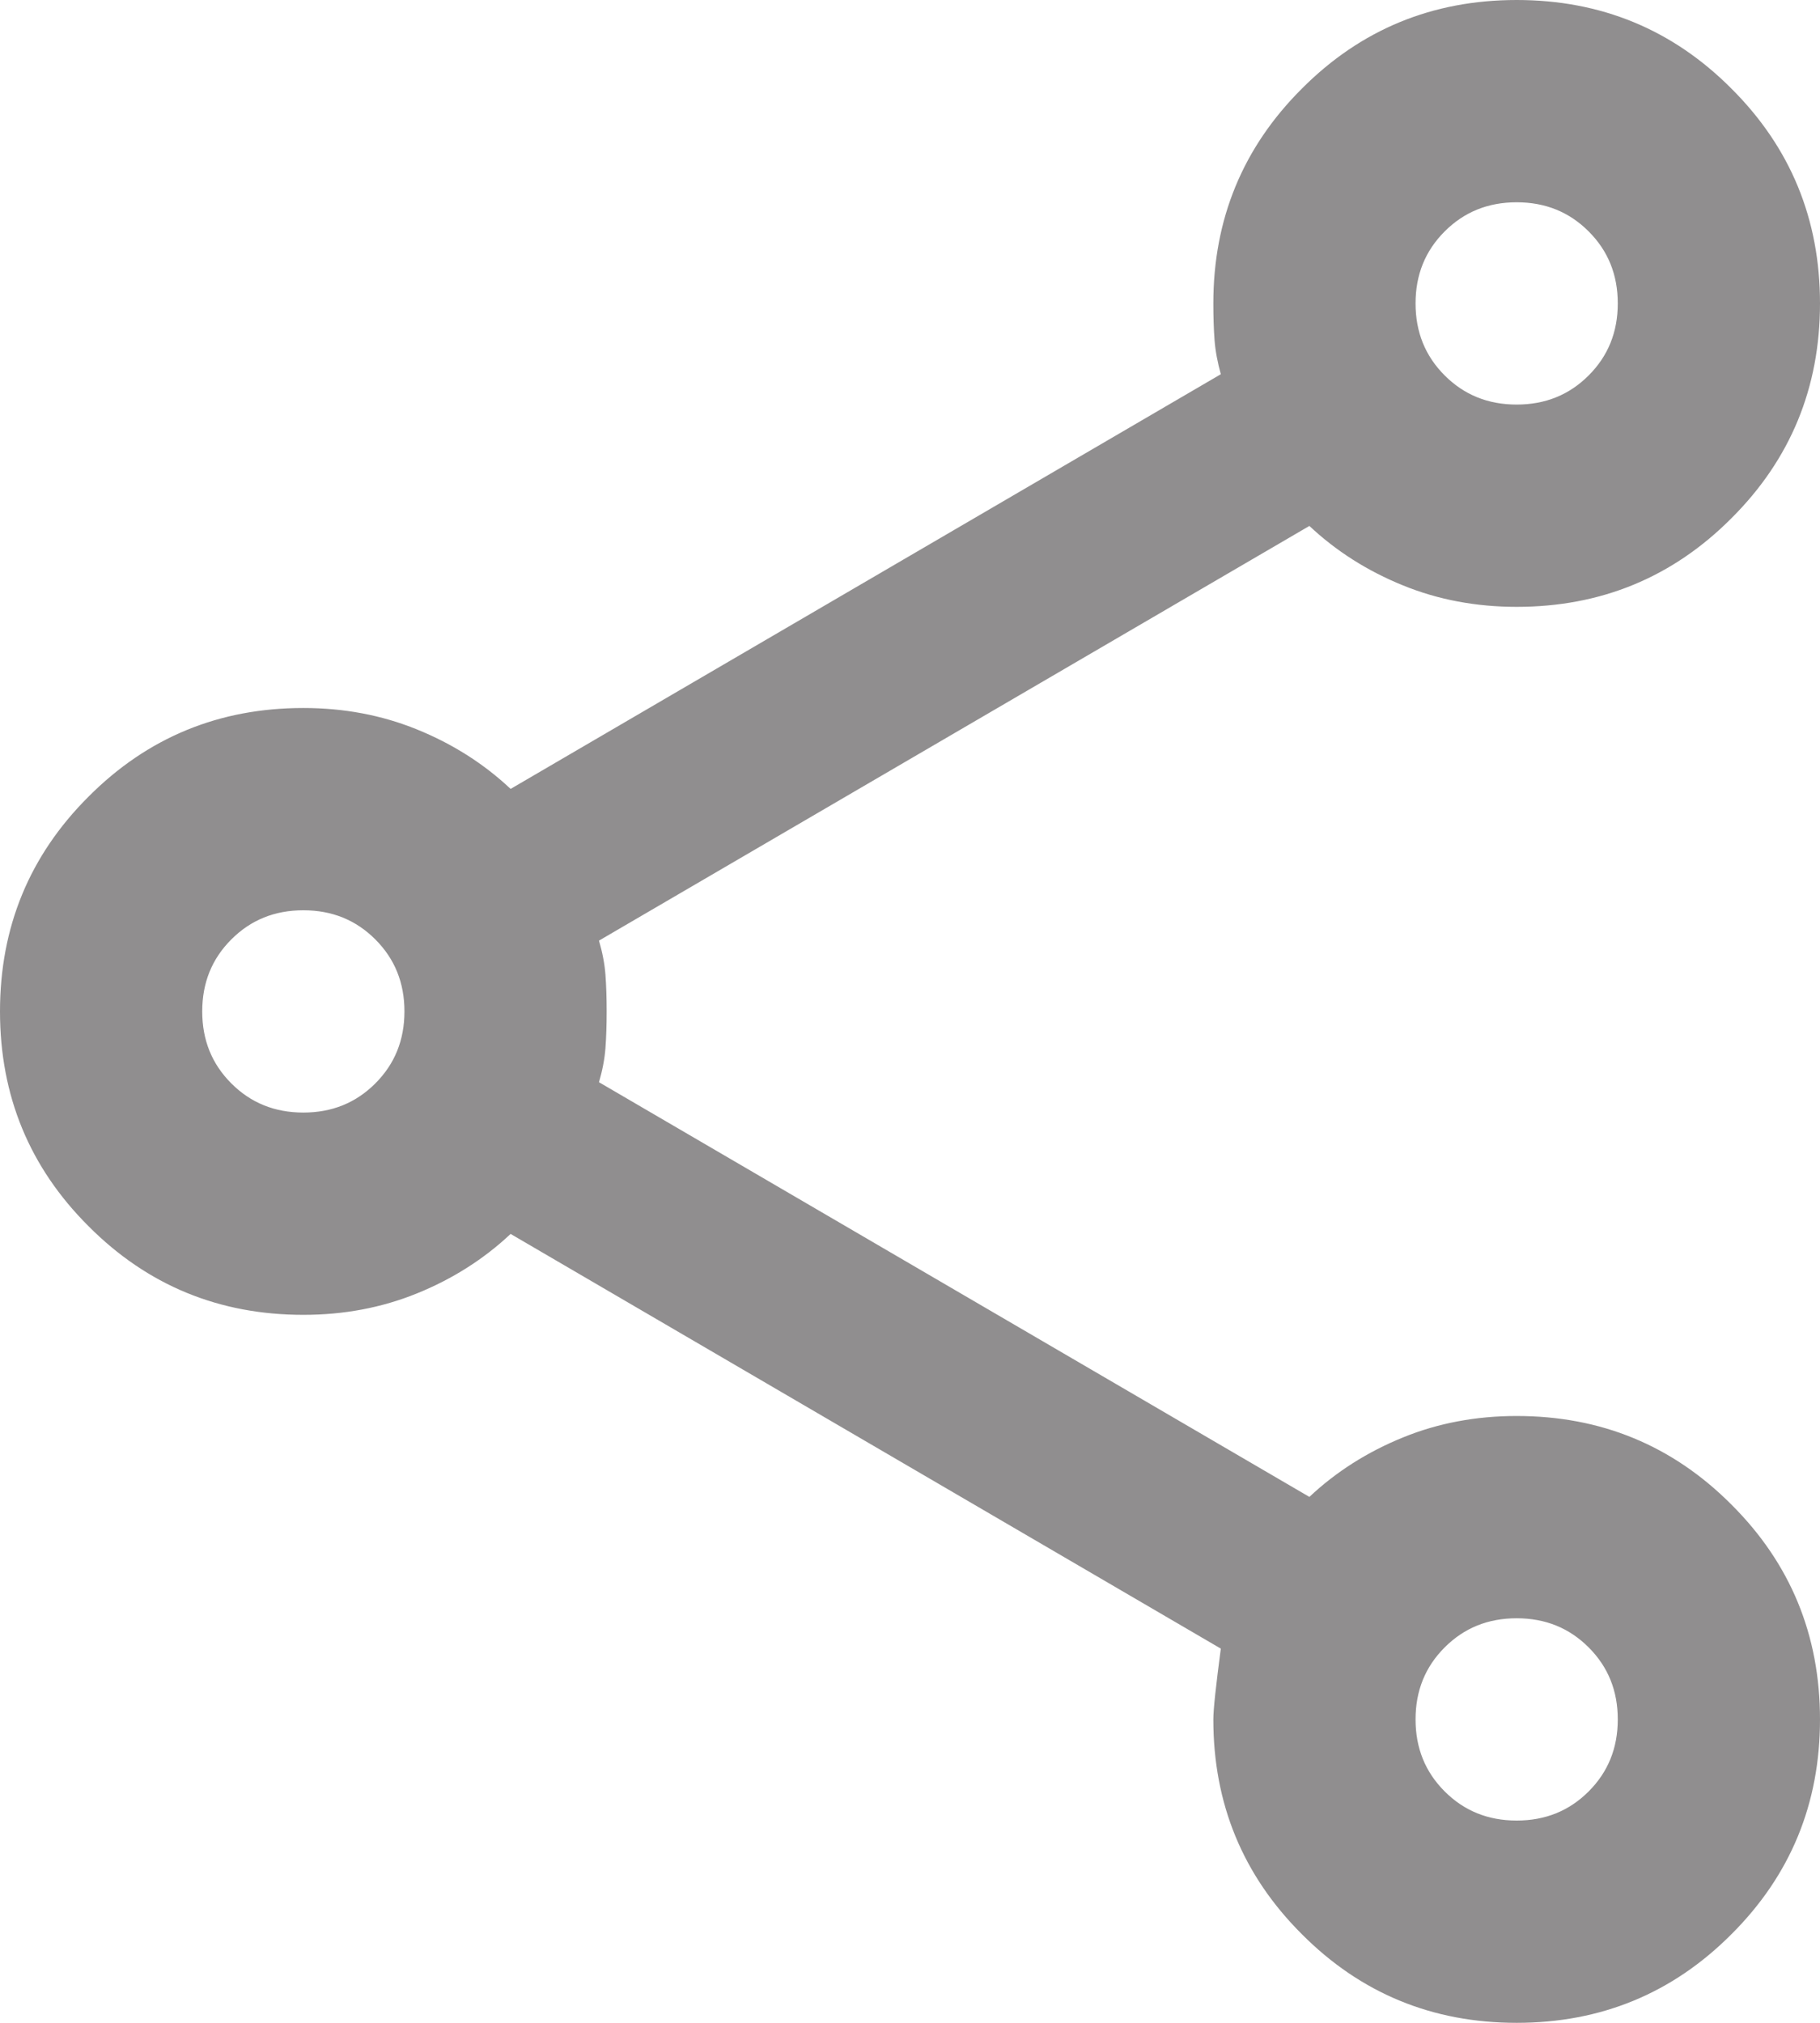 <svg xmlns="http://www.w3.org/2000/svg" viewBox="0 0 9 10" fill="none">
  <path d="M7.5 10C7.083 10 6.729 9.854 6.438 9.562C6.146 9.271 6 8.917 6 8.5C6 8.45 6.013 8.333 6.037 8.15L2.525 6.1C2.392 6.225 2.237 6.323 2.062 6.394C1.887 6.465 1.7 6.5 1.5 6.5C1.083 6.5 0.729 6.354 0.438 6.062C0.146 5.771 0 5.417 0 5C0 4.583 0.146 4.229 0.438 3.938C0.729 3.646 1.083 3.5 1.5 3.5C1.7 3.5 1.887 3.535 2.062 3.606C2.237 3.677 2.392 3.775 2.525 3.9L6.037 1.85C6.021 1.792 6.01 1.735 6.006 1.681C6.002 1.627 6 1.567 6 1.5C6 1.083 6.146 0.729 6.438 0.438C6.729 0.146 7.083 0 7.5 0C7.917 0 8.271 0.146 8.562 0.438C8.854 0.729 9 1.083 9 1.5C9 1.917 8.854 2.271 8.562 2.562C8.271 2.854 7.917 3 7.5 3C7.3 3 7.112 2.965 6.938 2.894C6.763 2.823 6.608 2.725 6.475 2.6L2.962 4.65C2.979 4.708 2.99 4.765 2.994 4.819C2.998 4.873 3 4.933 3 5C3 5.067 2.998 5.127 2.994 5.181C2.99 5.235 2.979 5.292 2.962 5.35L6.475 7.4C6.608 7.275 6.763 7.177 6.938 7.106C7.112 7.035 7.3 7 7.5 7C7.917 7 8.271 7.146 8.562 7.438C8.854 7.729 9 8.083 9 8.5C9 8.917 8.854 9.271 8.562 9.562C8.271 9.854 7.917 10 7.5 10ZM7.5 9C7.642 9 7.76 8.952 7.856 8.856C7.952 8.76 8 8.642 8 8.5C8 8.358 7.952 8.24 7.856 8.144C7.76 8.048 7.642 8 7.5 8C7.358 8 7.24 8.048 7.144 8.144C7.048 8.24 7 8.358 7 8.5C7 8.642 7.048 8.76 7.144 8.856C7.24 8.952 7.358 9 7.5 9ZM1.5 5.5C1.642 5.5 1.76 5.452 1.856 5.356C1.952 5.26 2 5.142 2 5C2 4.858 1.952 4.74 1.856 4.644C1.76 4.548 1.642 4.5 1.5 4.5C1.358 4.5 1.24 4.548 1.144 4.644C1.048 4.74 1 4.858 1 5C1 5.142 1.048 5.26 1.144 5.356C1.24 5.452 1.358 5.5 1.5 5.5ZM7.5 2C7.642 2 7.76 1.952 7.856 1.856C7.952 1.76 8 1.642 8 1.5C8 1.358 7.952 1.24 7.856 1.144C7.76 1.048 7.642 1 7.5 1C7.358 1 7.24 1.048 7.144 1.144C7.048 1.24 7 1.358 7 1.5C7 1.642 7.048 1.76 7.144 1.856C7.24 1.952 7.358 2 7.5 2Z" fill="#908E8F"/>
</svg>